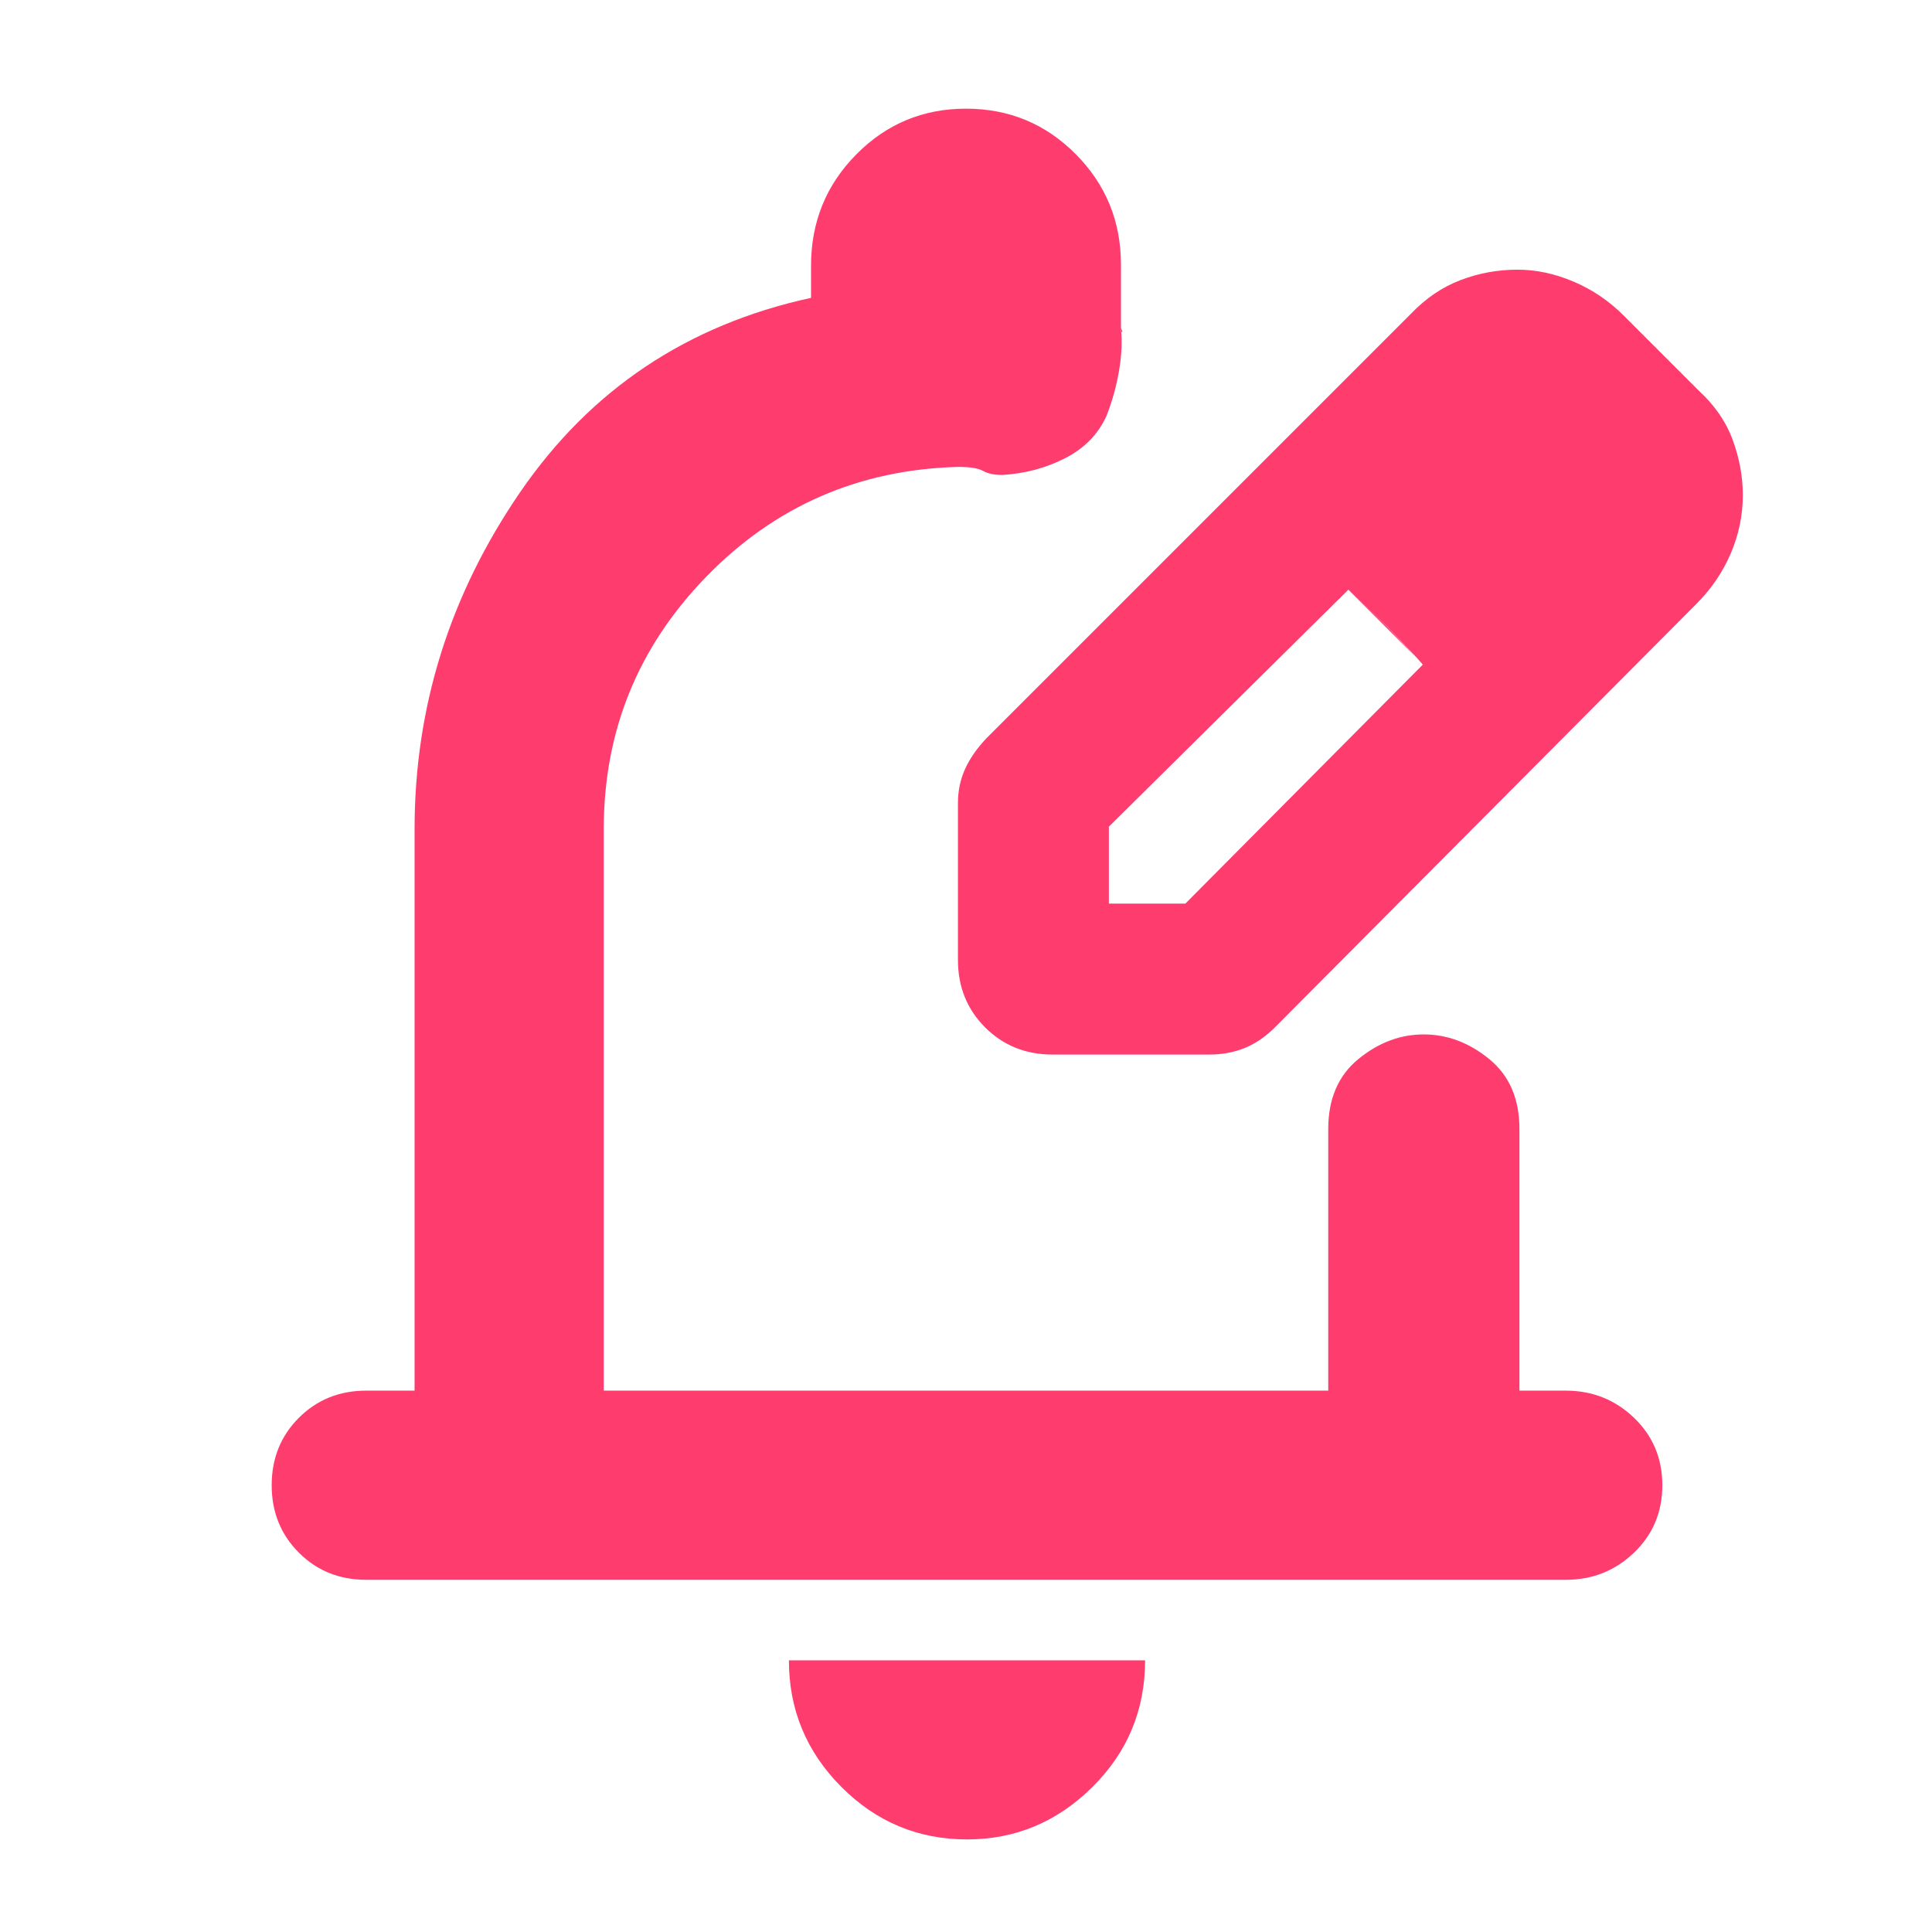 <svg xmlns="http://www.w3.org/2000/svg" height="48" viewBox="0 -960 960 960" width="48"><path fill="rgb(255, 60, 110)" d="M480.5-46q-36.45 0-62.48-26.14Q392-98.29 392-135h177q0 37-26.23 63T480.5-46ZM778-175H182q-20 0-33.5-13.5T135-222q0-20 13.5-33.5T182-269h24v-279q0-91 52.5-167.5T403-812v-16q0-32.5 22.46-55.25T480-906q32.08 0 54.54 22.62Q557-860.77 557-828.45V-795h.5q.5 0-.5-2 1 10-1 21.5t-6.19 22.15q-6.18 13.65-20.5 21Q515-725 498-724q-6 0-9.5-2t-12.5-2q-73.83 2-124.91 54.41Q300-621.17 300-548v279h360v-130q0-22.5 14.95-34.75Q689.91-446 707.45-446 725-446 740-433.75q15 12.25 15 34.75v130h23q19.88 0 33.94 13.5Q826-242 826-222t-14.06 33.5Q797.88-175 778-175ZM476-436Zm0-47v-78q0-9 3.5-16.79Q483-585.57 490-593l211-211q11.13-11.65 24.73-16.82Q739.33-826 754-826q14 0 28.05 6T807-803l37 37q12 11 17 24.67 5 13.66 5 27.33 0 15-6 29t-17 25L633-449q-7.29 7-15.14 10-7.86 3-16.86 3h-78q-20 0-33.5-13.5T476-483Zm315-231-37-37 37 37ZM551-511h38l118-118.77-18-19.12L670-667 551-549.24V-511Zm138-138-19-18 37 37-18-19Z"/></svg>